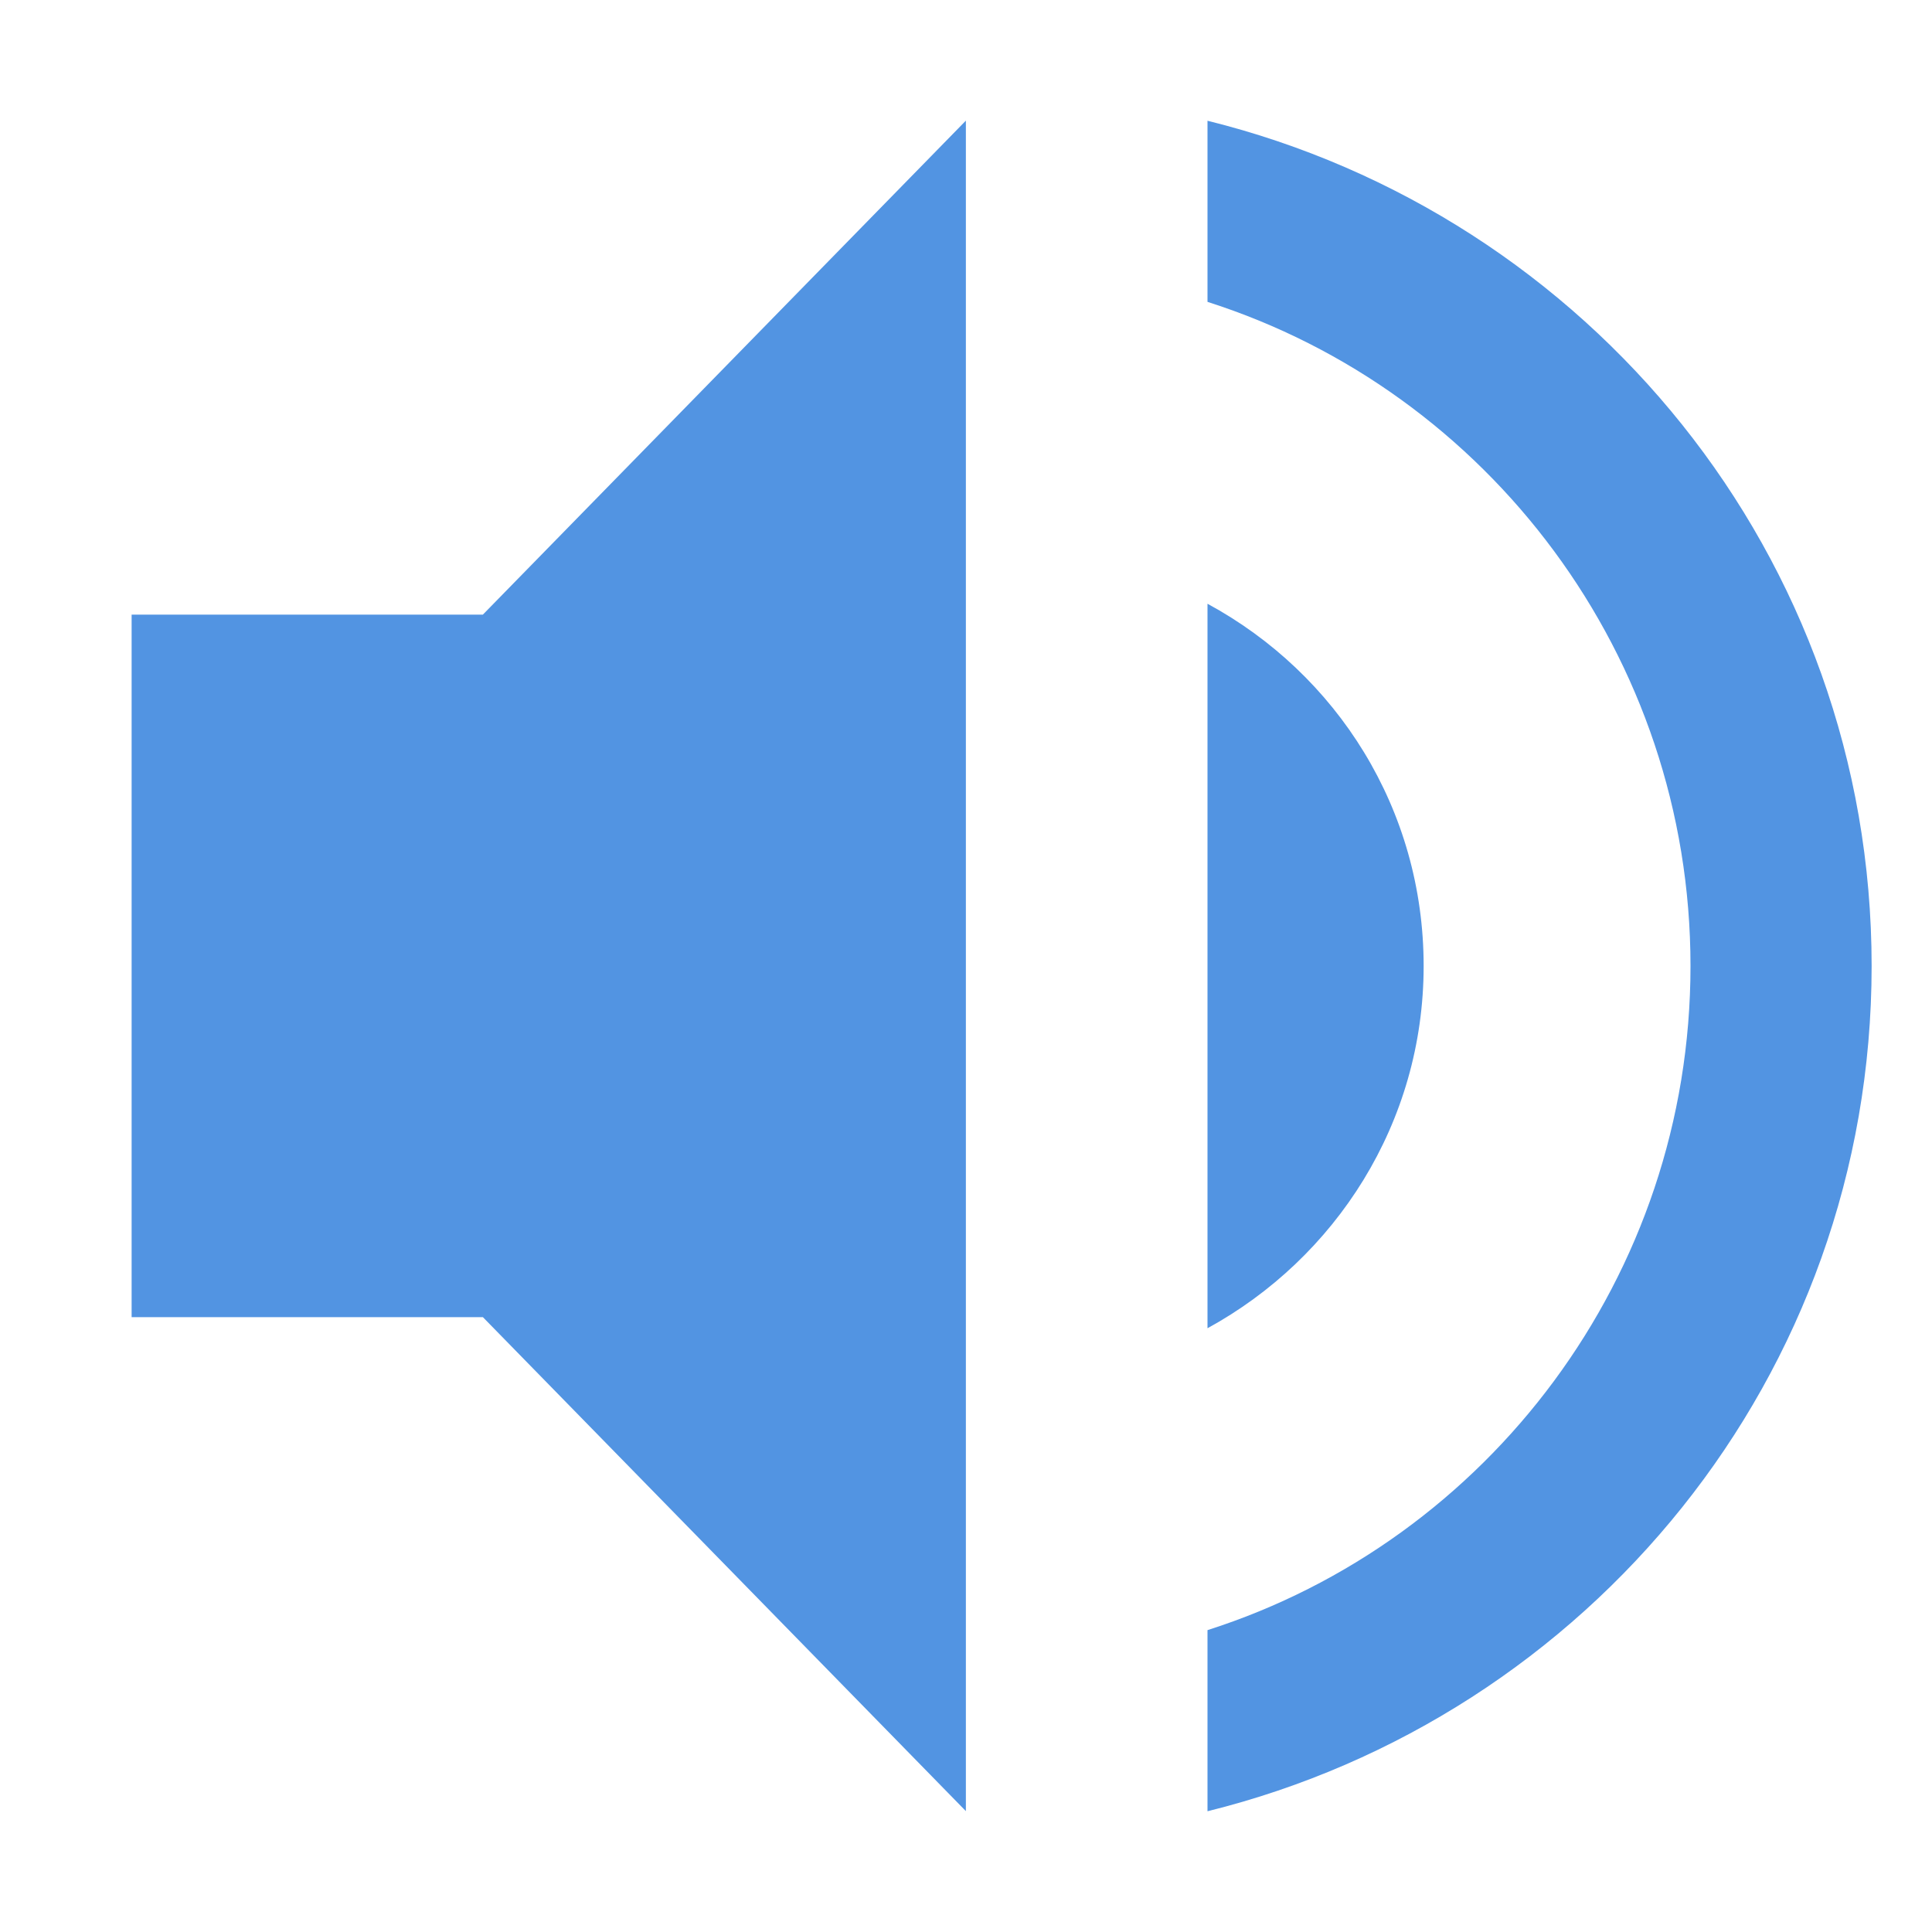 <svg xmlns="http://www.w3.org/2000/svg" width="16" height="16" version="1.1">
 <defs>
  <style id="current-color-scheme" type="text/css">
   .ColorScheme-Text { color:#d3dae3; } .ColorScheme-Highlight { color:#5294e2; }
  </style>
 </defs>
 <g>
  <path style="fill:currentColor" class="ColorScheme-Highlight" d="M 1.09,5.09 V 10.908 H 3.999 L 7.999,14.999 V 0.999 L 3.999,5.09 Z"/>
  <path style="fill:currentColor" class="ColorScheme-Highlight" d="M 10,1 V 2.5 C 12.32,3.24 14,5.43 14,8 14,10.57 12.32,12.76 10,13.5 V 15 C 13.15,14.22 15.5,11.4 15.5,8 15.5,4.6 13.15,1.78 10,1 Z"/>
  <path style="fill:currentColor" class="ColorScheme-Highlight" d="M 11.79,8 C 11.79,6.7 11.07,5.58 10,5 V 11 C 11.06,10.42 11.79,9.3 11.79,8 Z"/>
 </g>
</svg>
